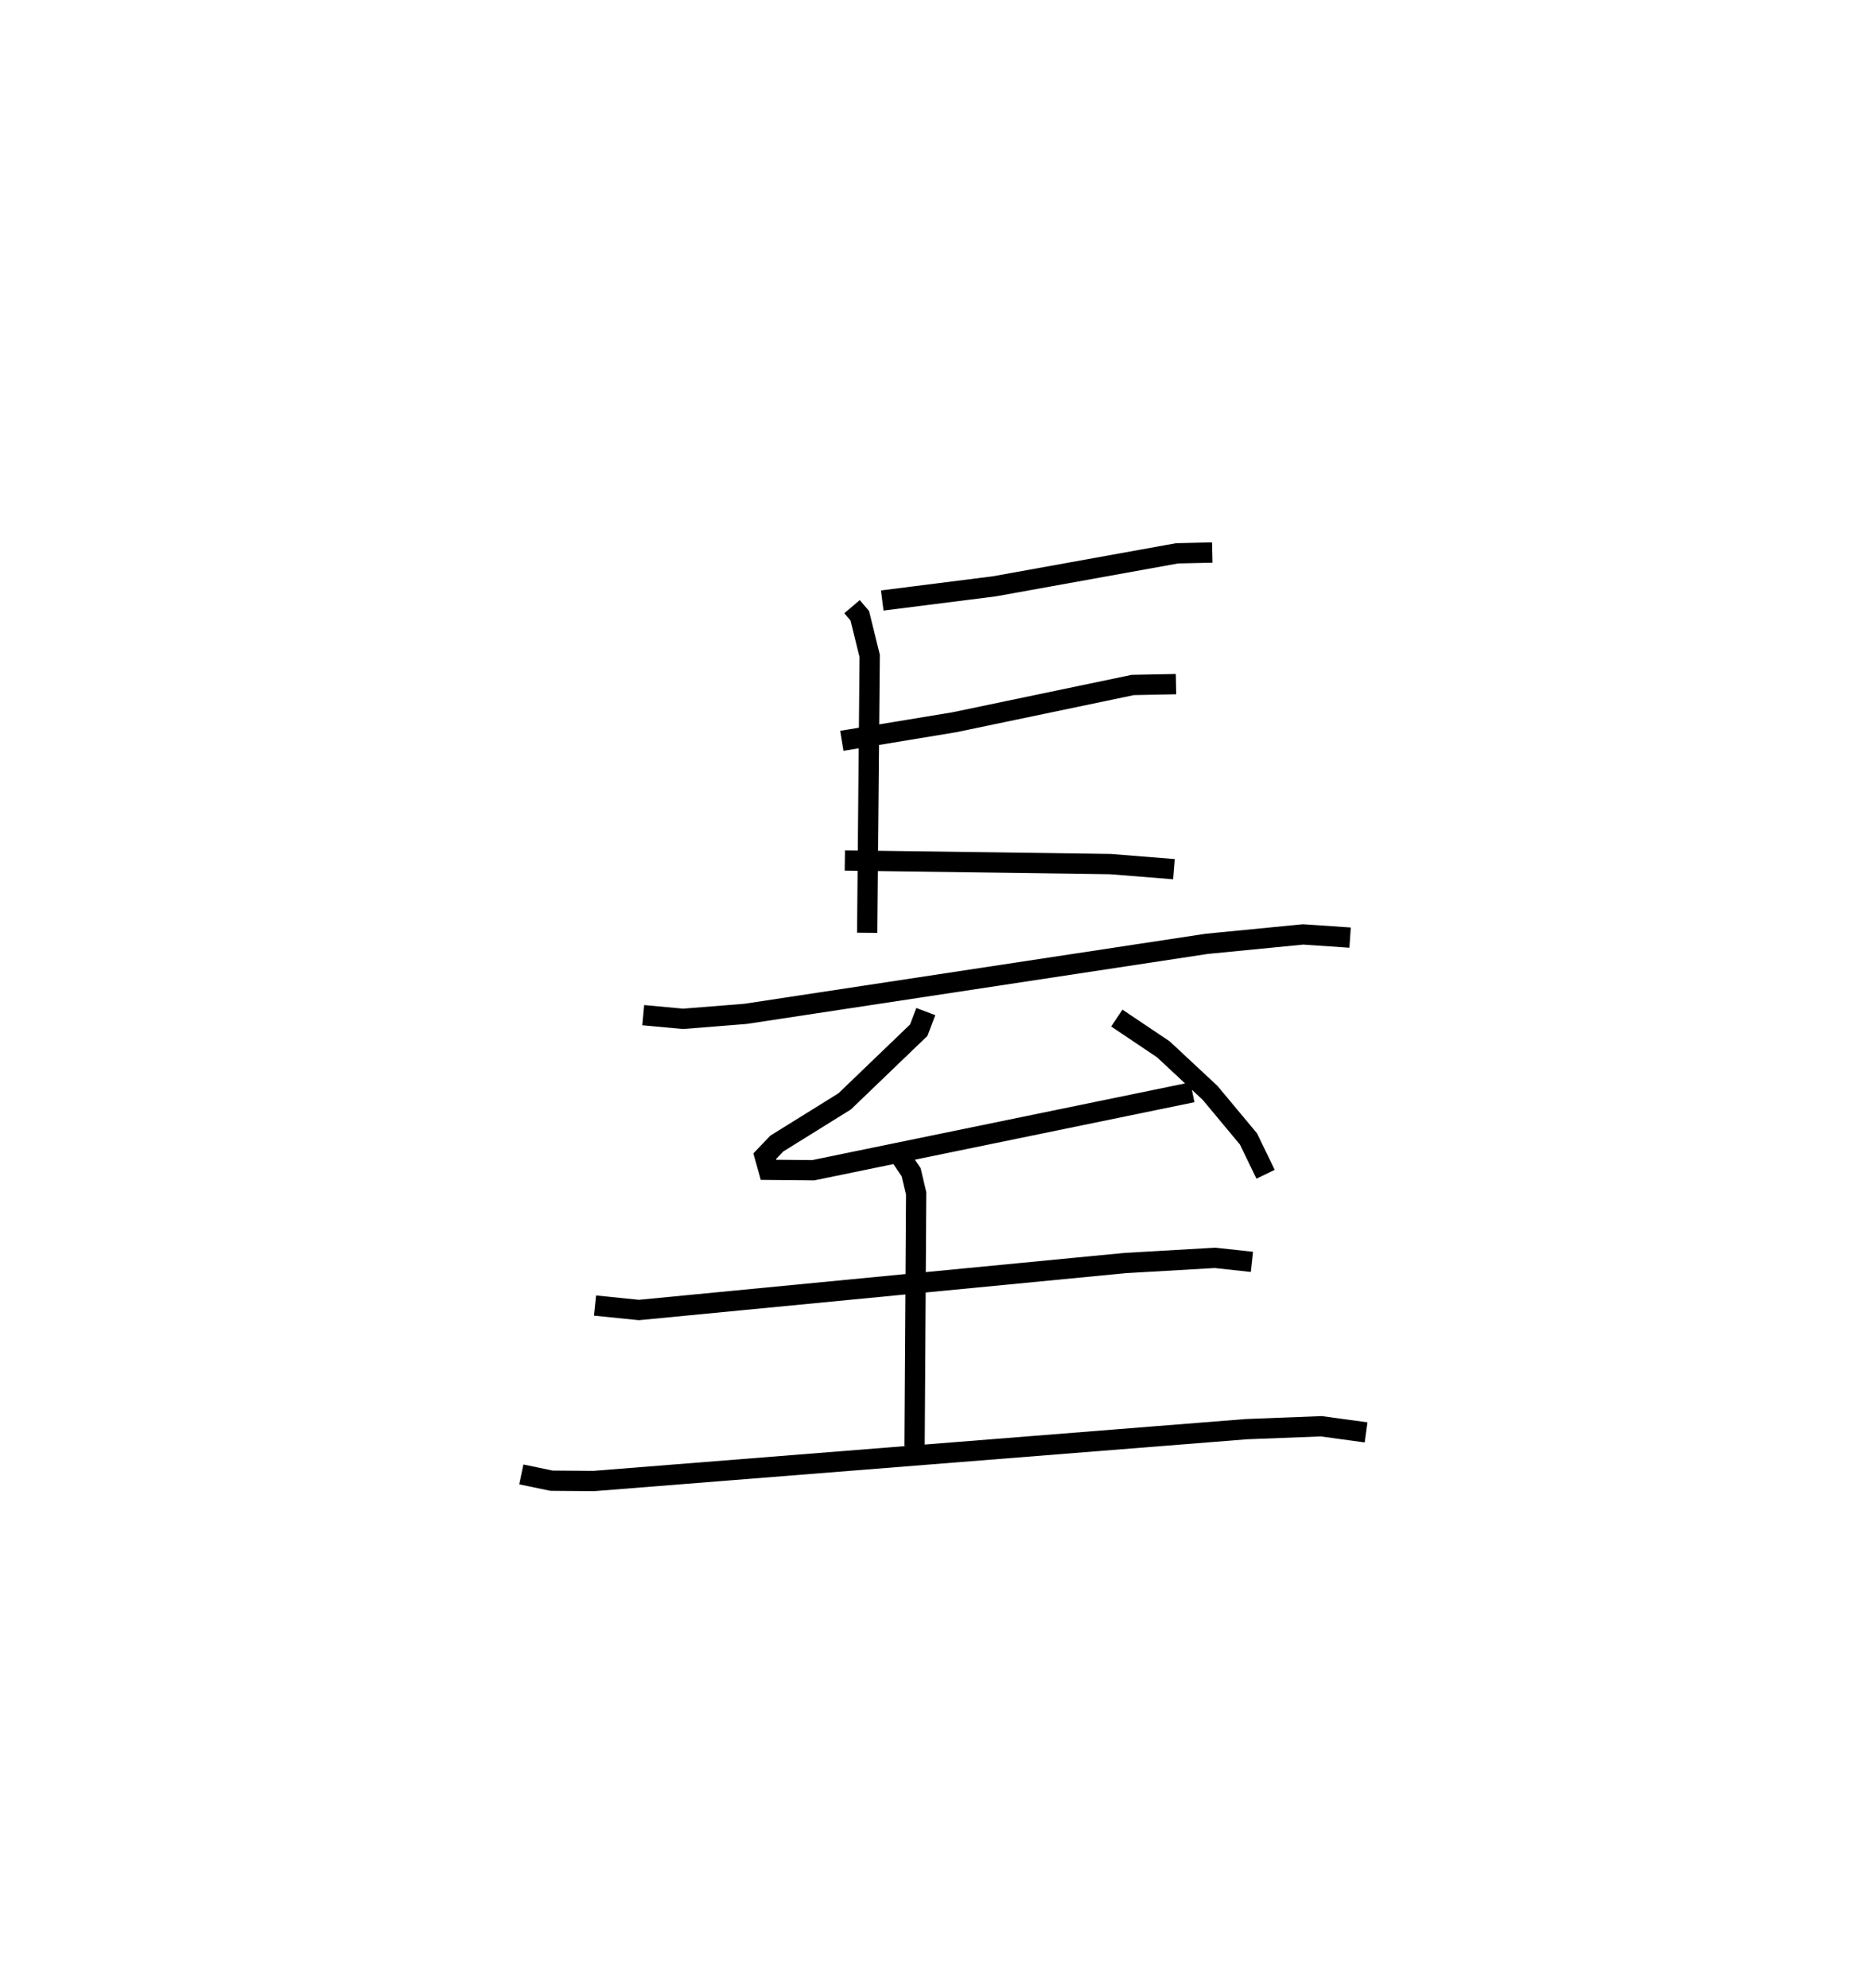 <?xml version="1.0" encoding="utf-8" ?>
<svg baseProfile="full" height="98.012" version="1.1" width="92.353" xmlns="http://www.w3.org/2000/svg" xmlns:ev="http://www.w3.org/2001/xml-events" xmlns:xlink="http://www.w3.org/1999/xlink"><defs /><rect fill="white" height="98.012" width="92.353" x="0" y="0" /><path d="M25,25 m0.0,0.0 m17.012,4.908 l0.382,0.448 0.488,1.982 l-0.123,13.648 m0.742,-16.382 l5.533,-0.7 9.005,-1.626 l1.735,-0.039 m-18.266,9.282 l5.552,-0.916 8.797,-1.837 l2.129,-0.042 m-16.329,8.693 l13.094,0.179 3.134,0.251 m-26.169,7.196 l1.962,0.182 3.078,-0.245 l22.742,-3.452 4.754,-0.465 l2.318,0.158 m-20.921,3.646 l-0.347,0.916 -3.655,3.512 l-3.349,2.081 -0.594,0.623 l0.188,0.669 2.204,0.021 l18.698,-3.844 m-3.727,-3.658 l2.295,1.541 2.304,2.147 l1.894,2.272 0.842,1.74 m-33.063,6.472 l2.162,0.22 23.981,-2.316 l4.427,-0.255 1.82,0.198 m-17.442,-5.364 l0.64,0.947 0.246,1.043 l-0.078,12.452 m-19.39,1.4 l1.488,0.31 2.079,0.016 l32.18,-2.557 3.696,-0.143 l2.21,0.302 " fill="none" stroke="black" stroke-width="1" /></svg>